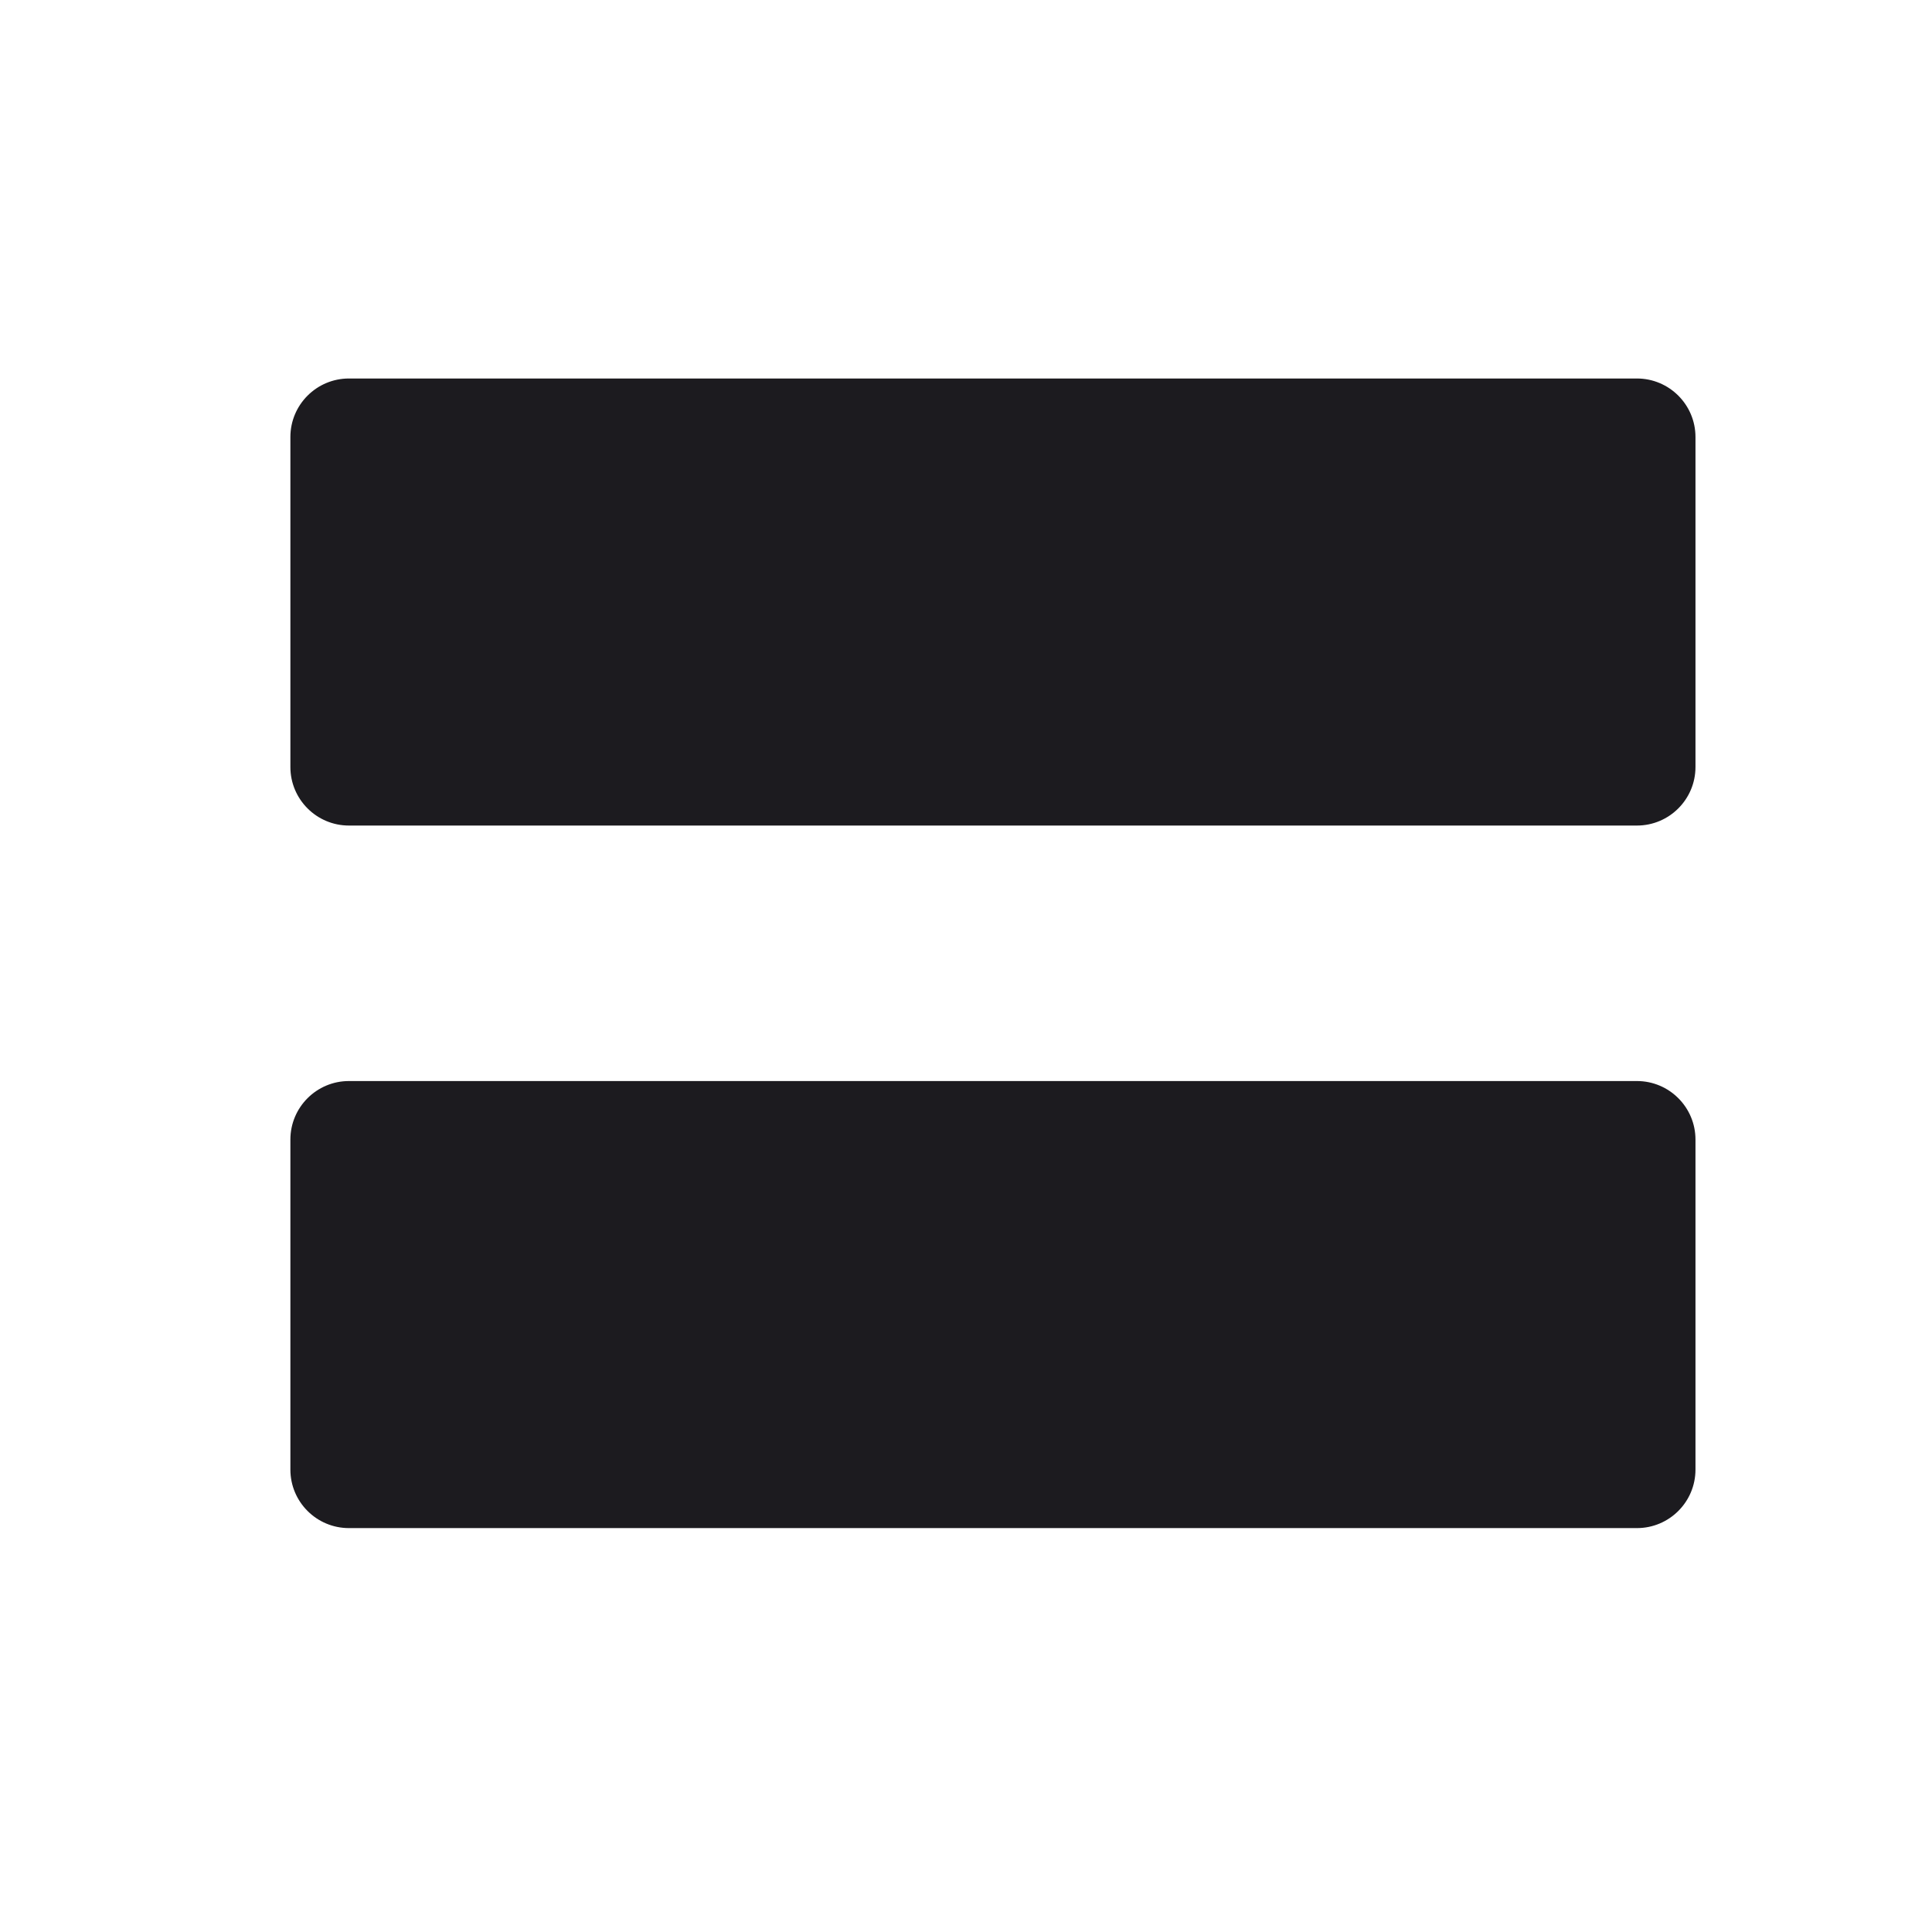 <svg width="33" height="33" viewBox="0 0 33 33" fill="none" xmlns="http://www.w3.org/2000/svg">
<path fill-rule="evenodd" clip-rule="evenodd" d="M5.96 6.465C5.408 6.465 4.96 6.913 4.96 7.465V13.101C4.96 13.653 5.408 14.101 5.96 14.101H27.96C28.512 14.101 28.96 13.653 28.96 13.101V7.465C28.96 6.913 28.512 6.465 27.96 6.465H5.96ZM5.96 18.465C5.408 18.465 4.96 18.913 4.96 19.465V25.101C4.96 25.654 5.408 26.101 5.96 26.101H27.96C28.512 26.101 28.96 25.654 28.96 25.101V19.465C28.96 18.913 28.512 18.465 27.96 18.465H5.96Z" fill="#1C1B1F"/>
</svg>
